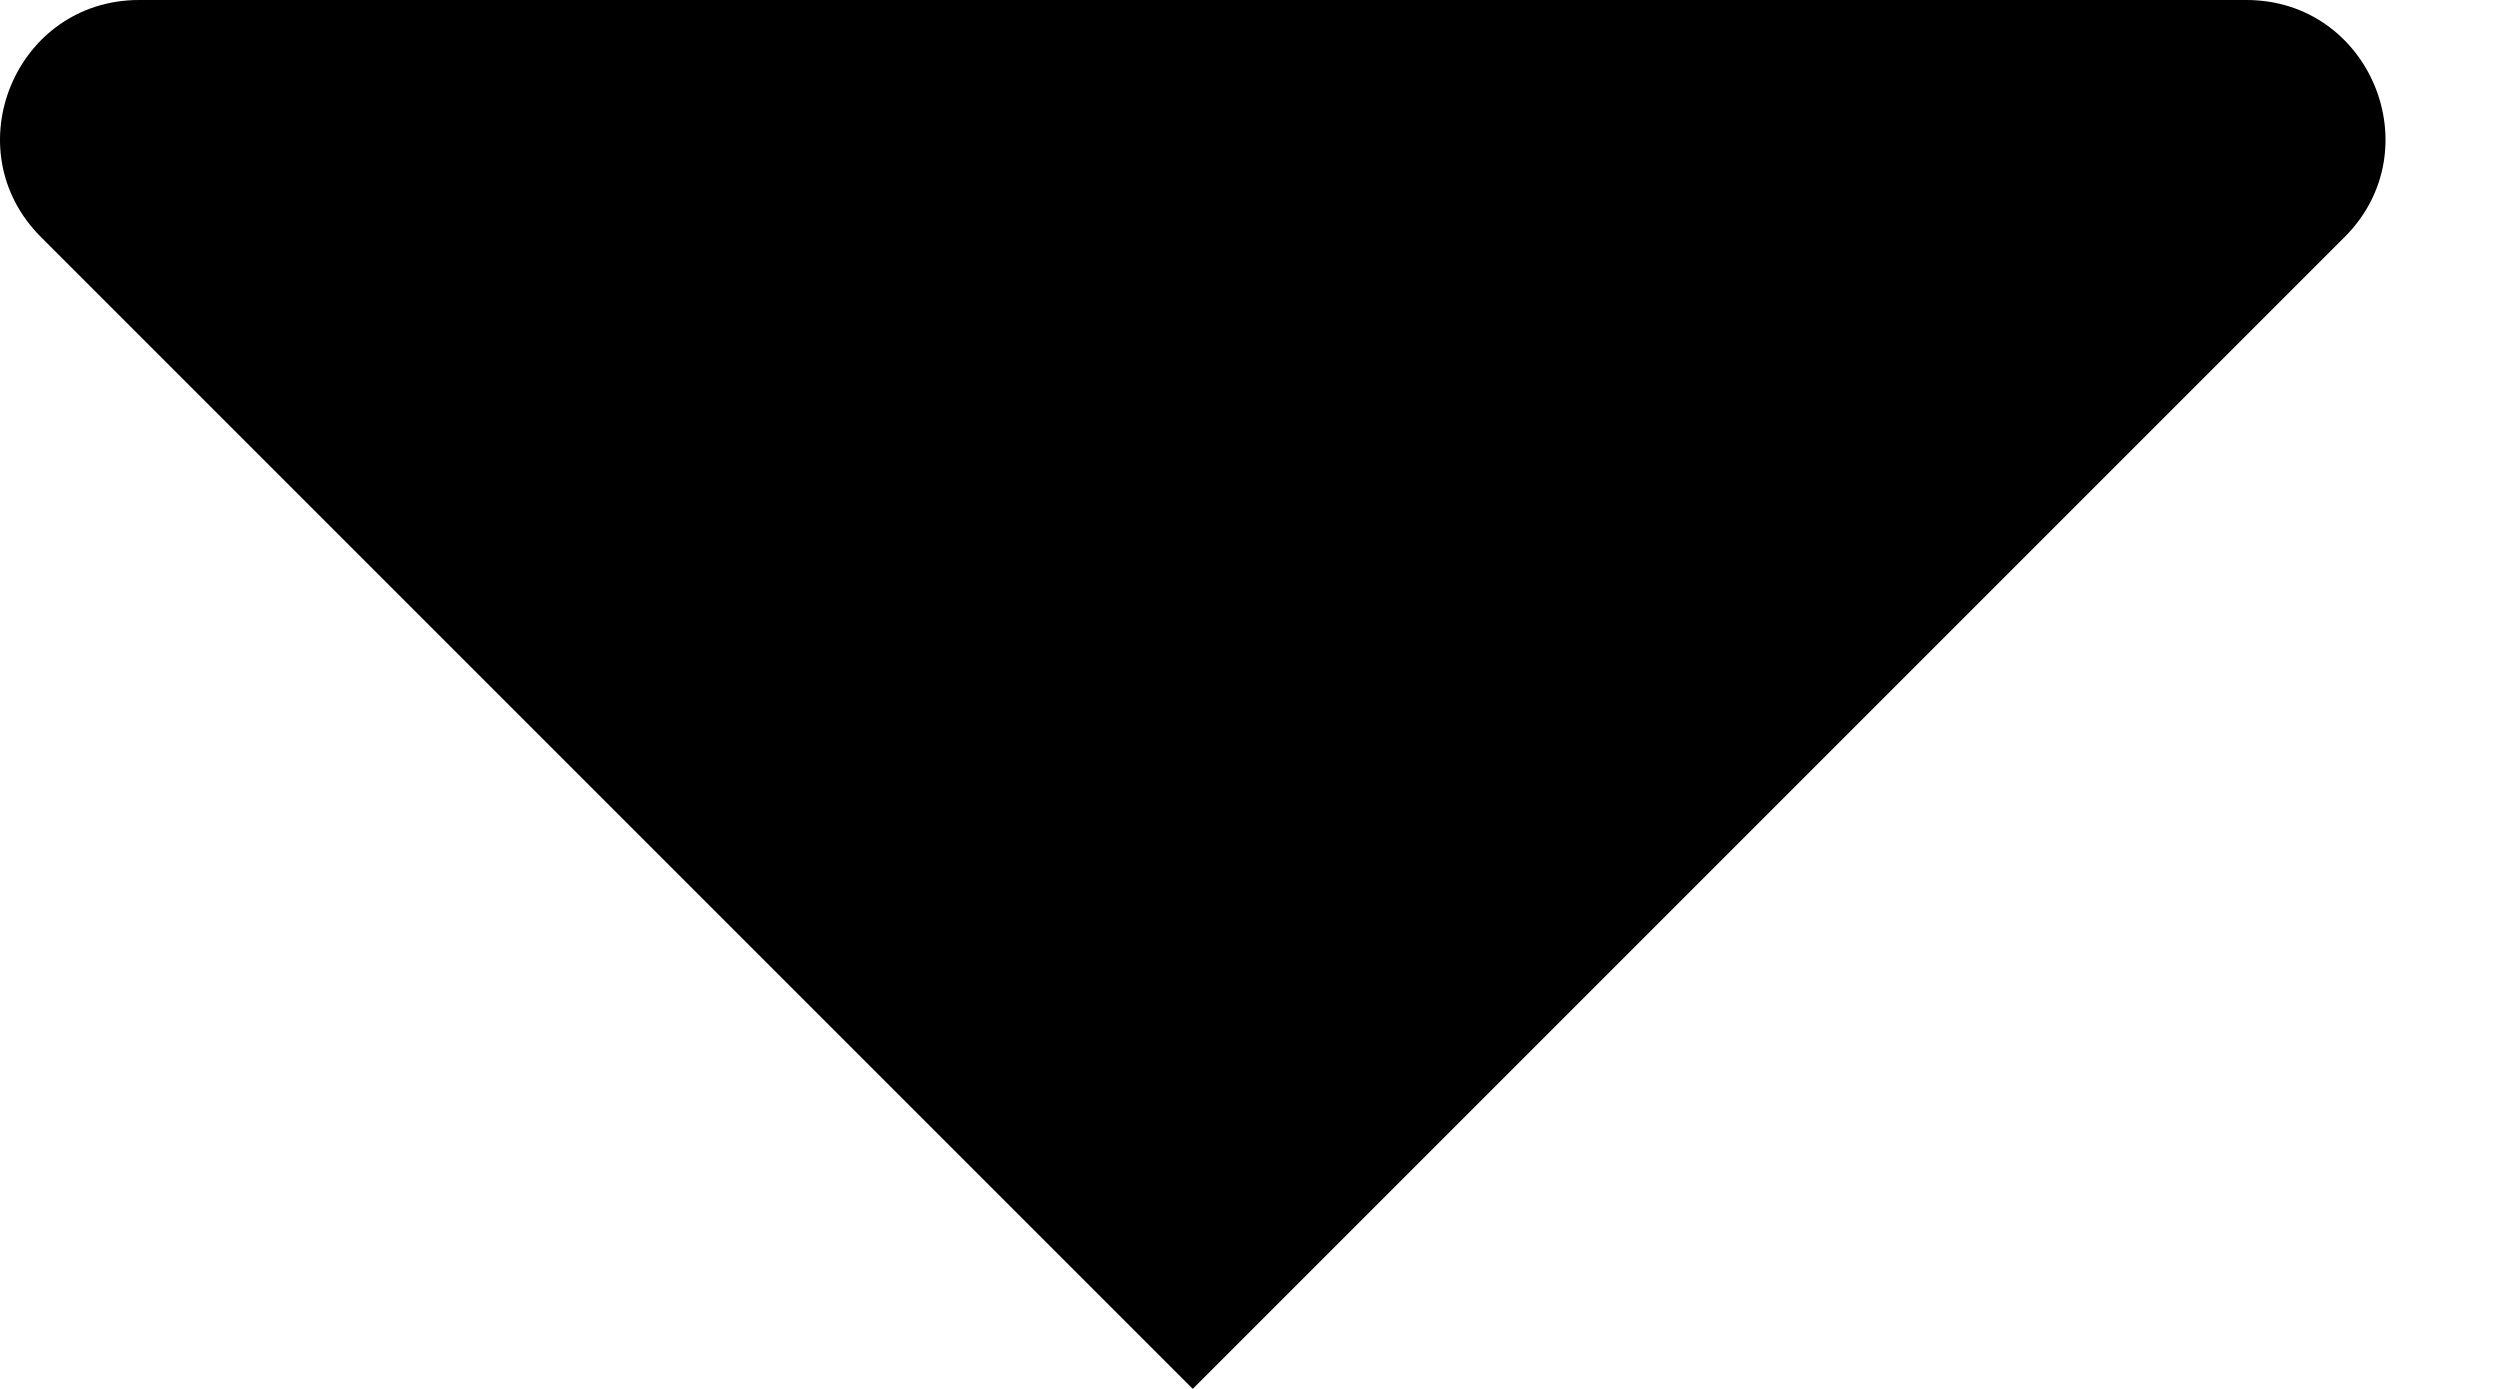 <svg width="18" height="10" viewBox="0 0 18 10" fill="none" xmlns="http://www.w3.org/2000/svg">
<path d="M0.295 1.707L8.588 10L11.713 6.875L16.881 1.707C17.511 1.077 17.064 0 16.174 0H1.002C0.111 0 -0.335 1.077 0.295 1.707Z" fill="black"/>
</svg>
